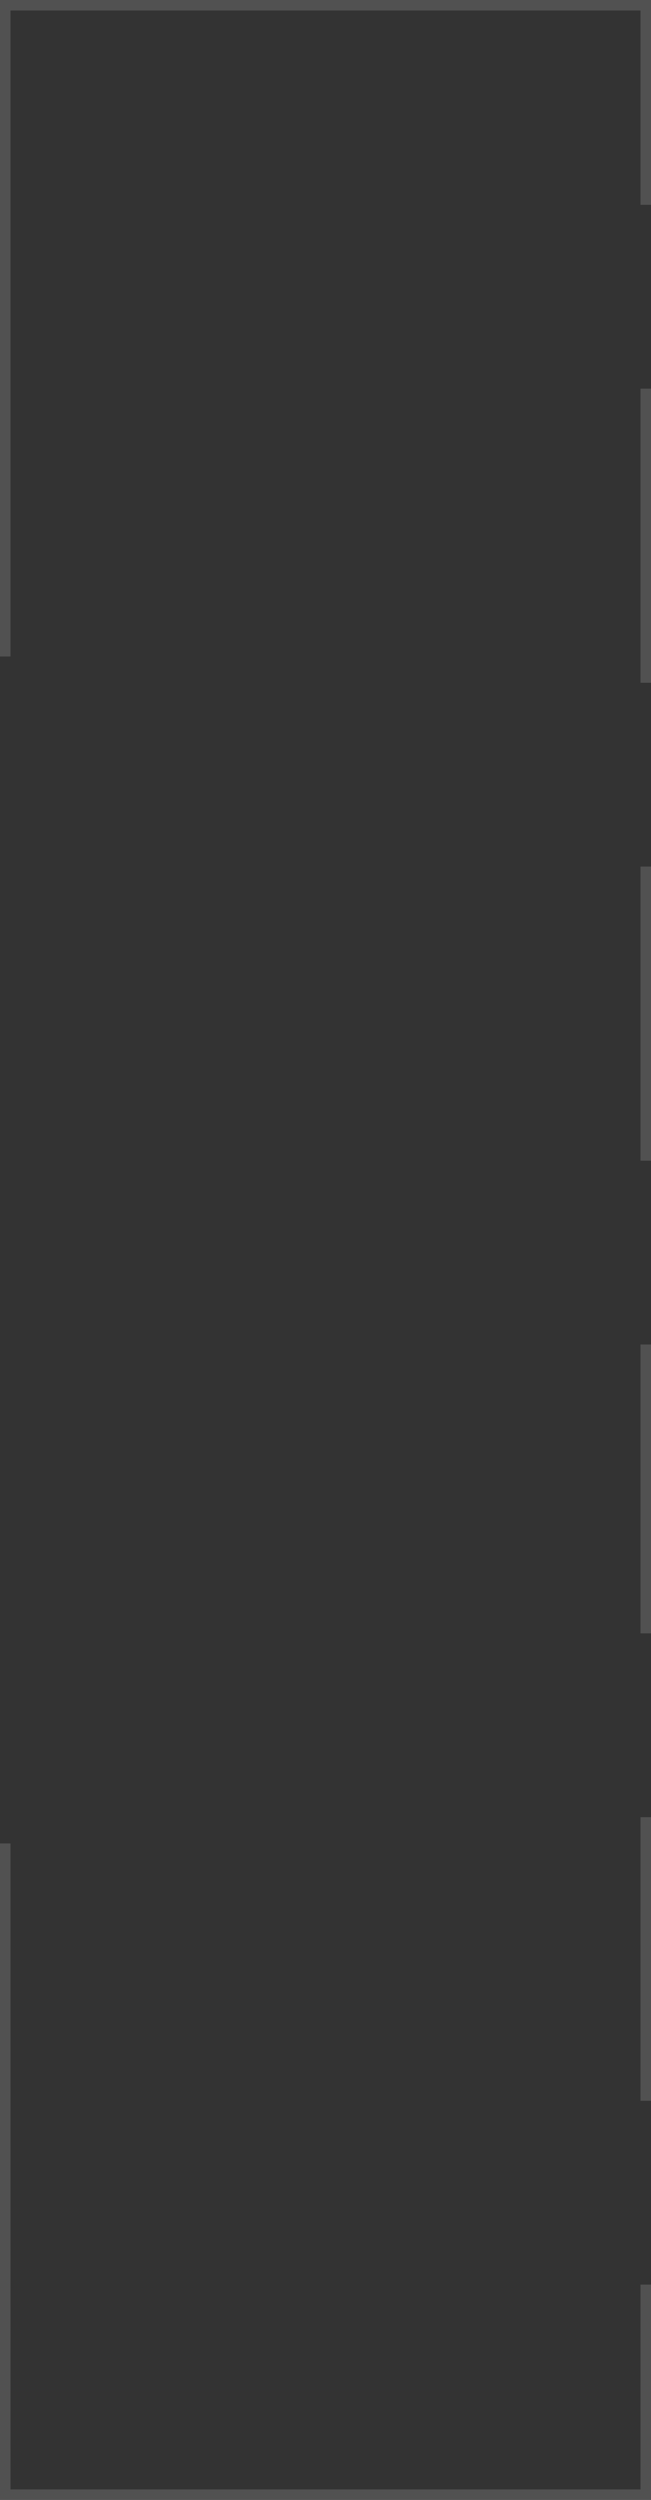 <svg width="124" height="476" viewBox="0 0 124 476" fill="none" xmlns="http://www.w3.org/2000/svg">
<rect x="0" y="0" width="124" height="476" fill="#333333" stroke="none"/>
<path fill-rule="evenodd" clip-rule="evenodd" d="M122 2L2 2L2 125H0L0 2L0 0L2 0L122 0L124 0V2L124 39L122 39L122 2ZM122 74L122 130H124L124 74H122ZM122 221L122 165H124L124 221H122ZM122 256L122 311H124L124 256H122ZM122 400L122 346H124L124 400H122ZM122 435L122 474L2 474L2 351H0L0 474L0 476H2L122 476H124V474L124 435H122Z" fill="white" fill-opacity="0.15"/>
</svg>
